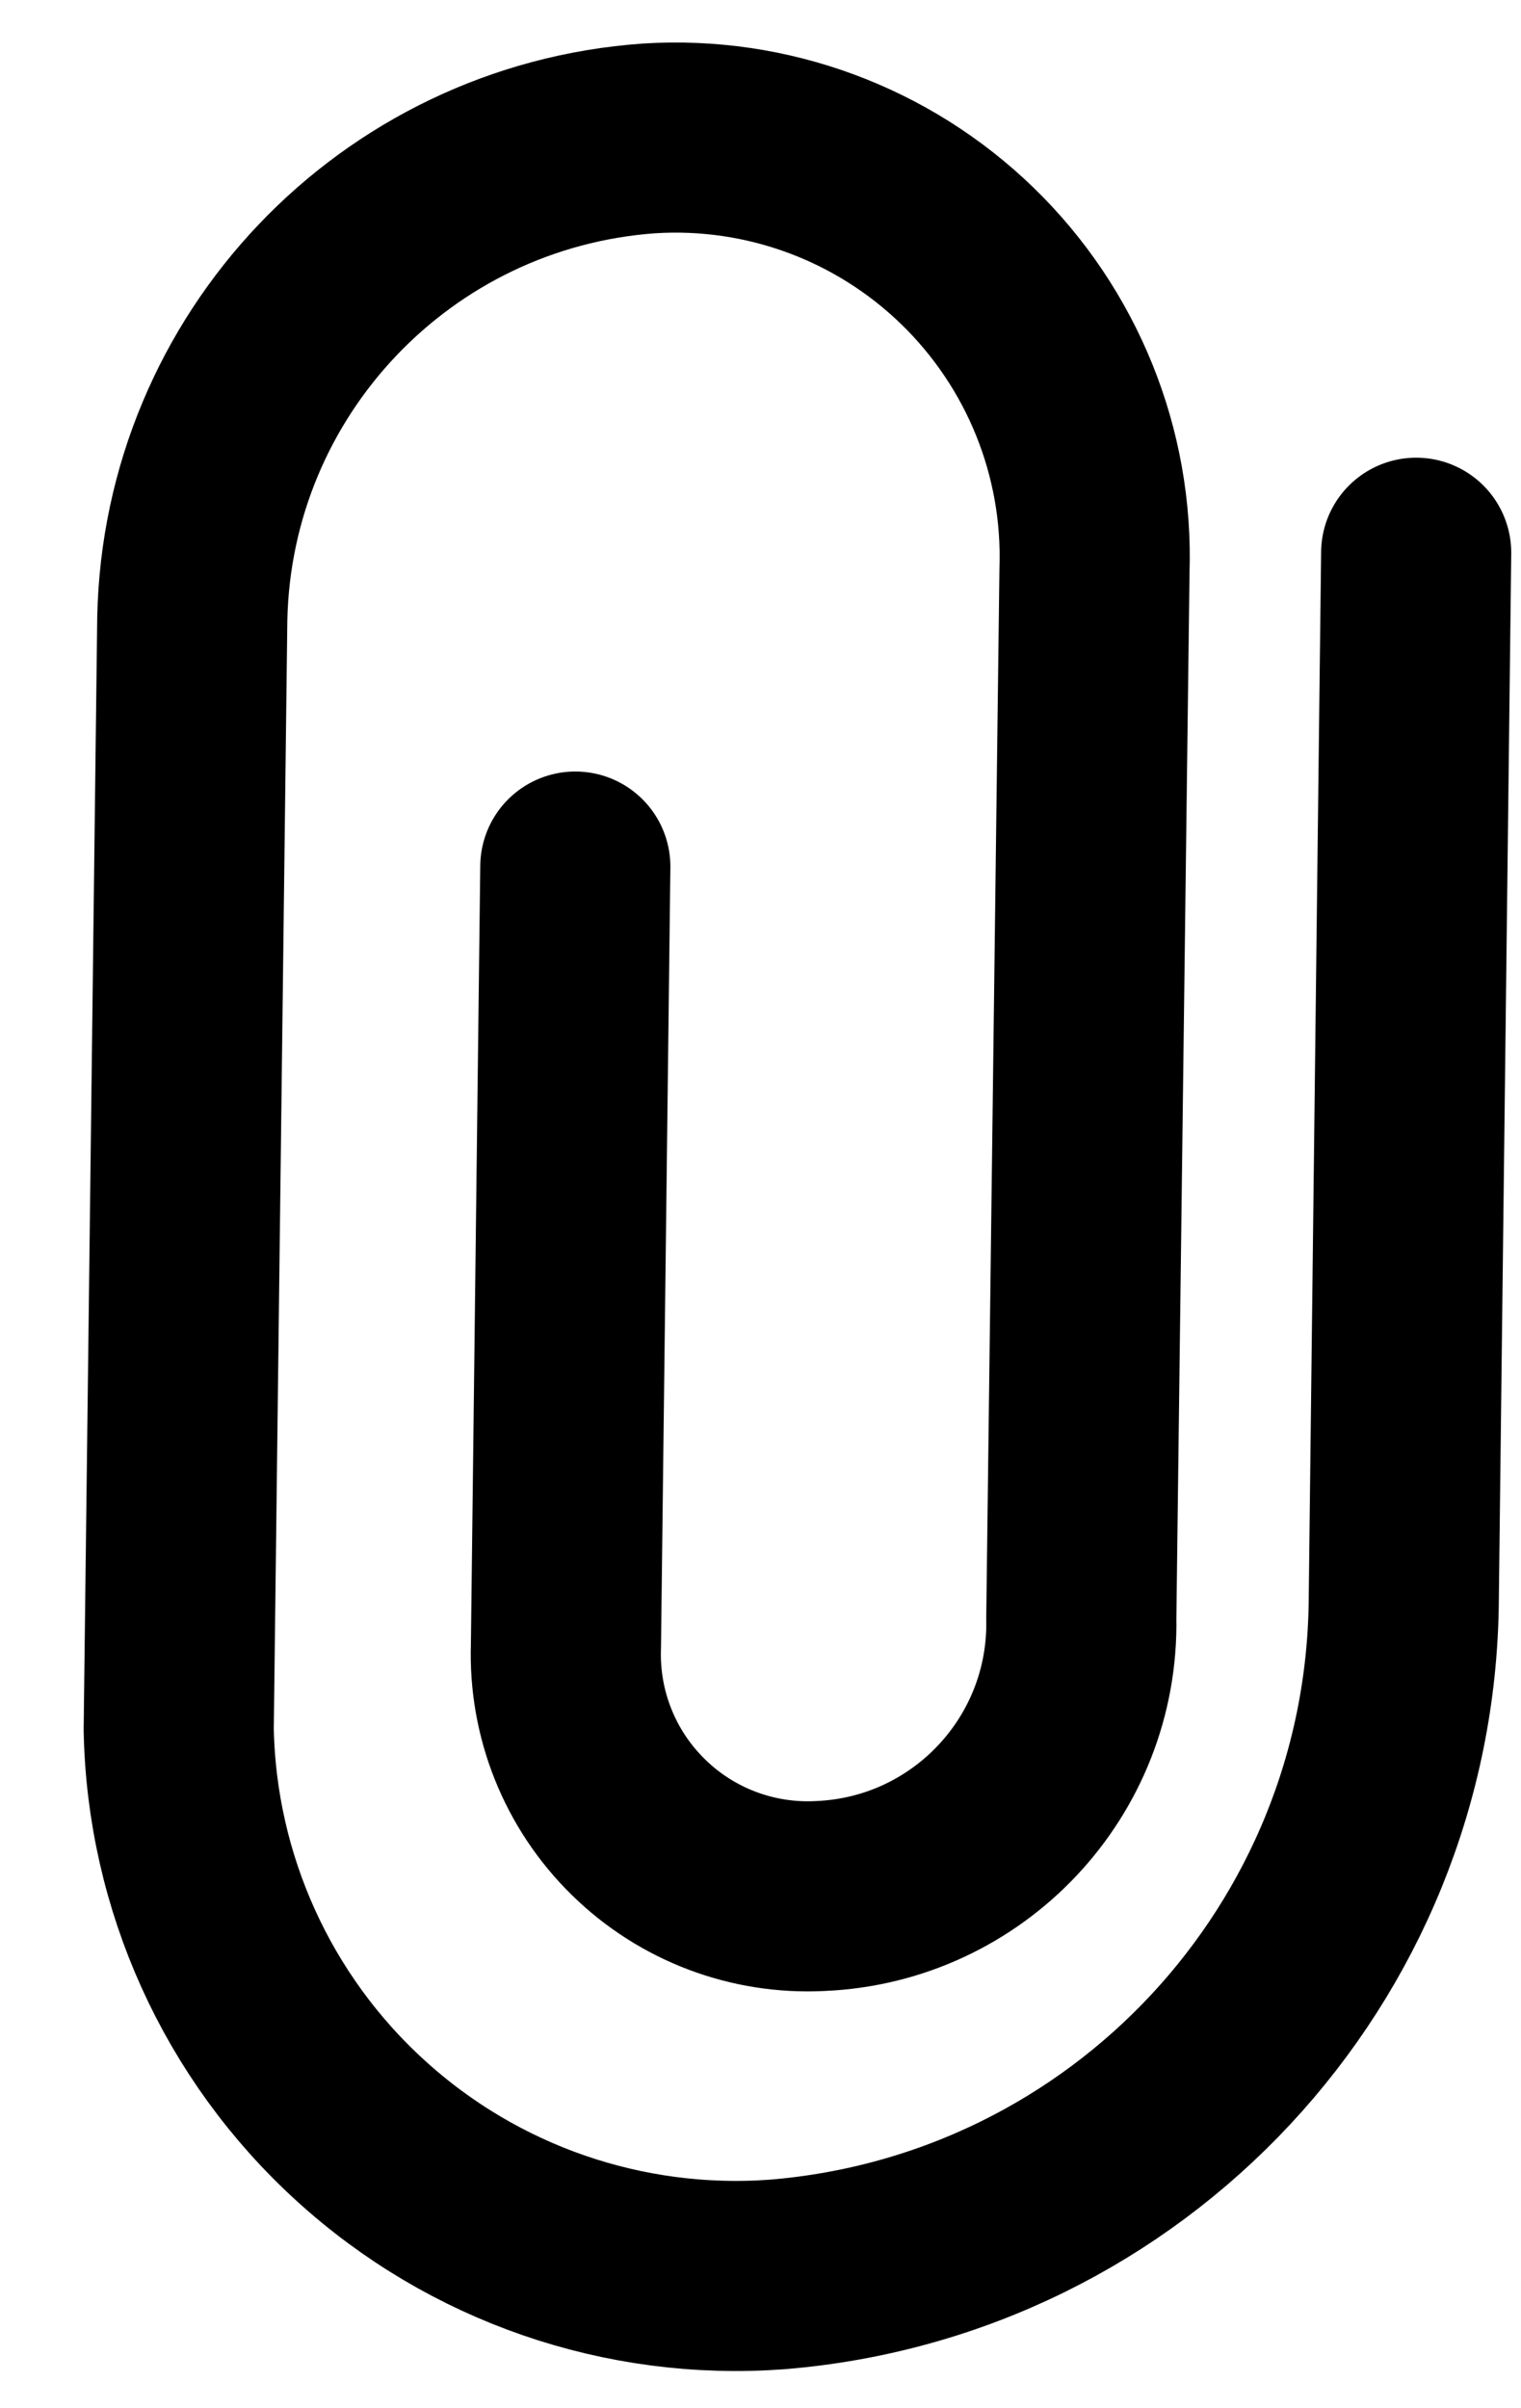 <svg width="12" height="19" viewBox="0 0 12 19" fill="none" xmlns="http://www.w3.org/2000/svg">
<path d="M4.539 6.837L4.465 12.989C4.447 13.523 4.654 14.041 5.036 14.415C5.417 14.79 5.939 14.987 6.473 14.959C7.64 14.909 8.554 13.937 8.531 12.768L8.635 4.501C8.666 3.569 8.301 2.668 7.632 2.019C6.963 1.37 6.052 1.033 5.121 1.092C3.12 1.234 1.558 2.877 1.517 4.882L1.41 13.644C1.433 14.851 1.951 15.996 2.844 16.809C3.736 17.623 4.923 18.033 6.128 17.945C8.902 17.72 11.047 15.417 11.075 12.633L11.173 4.361" stroke="black" stroke-width="1.5" stroke-linecap="round" stroke-linejoin="round"/>
</svg>
